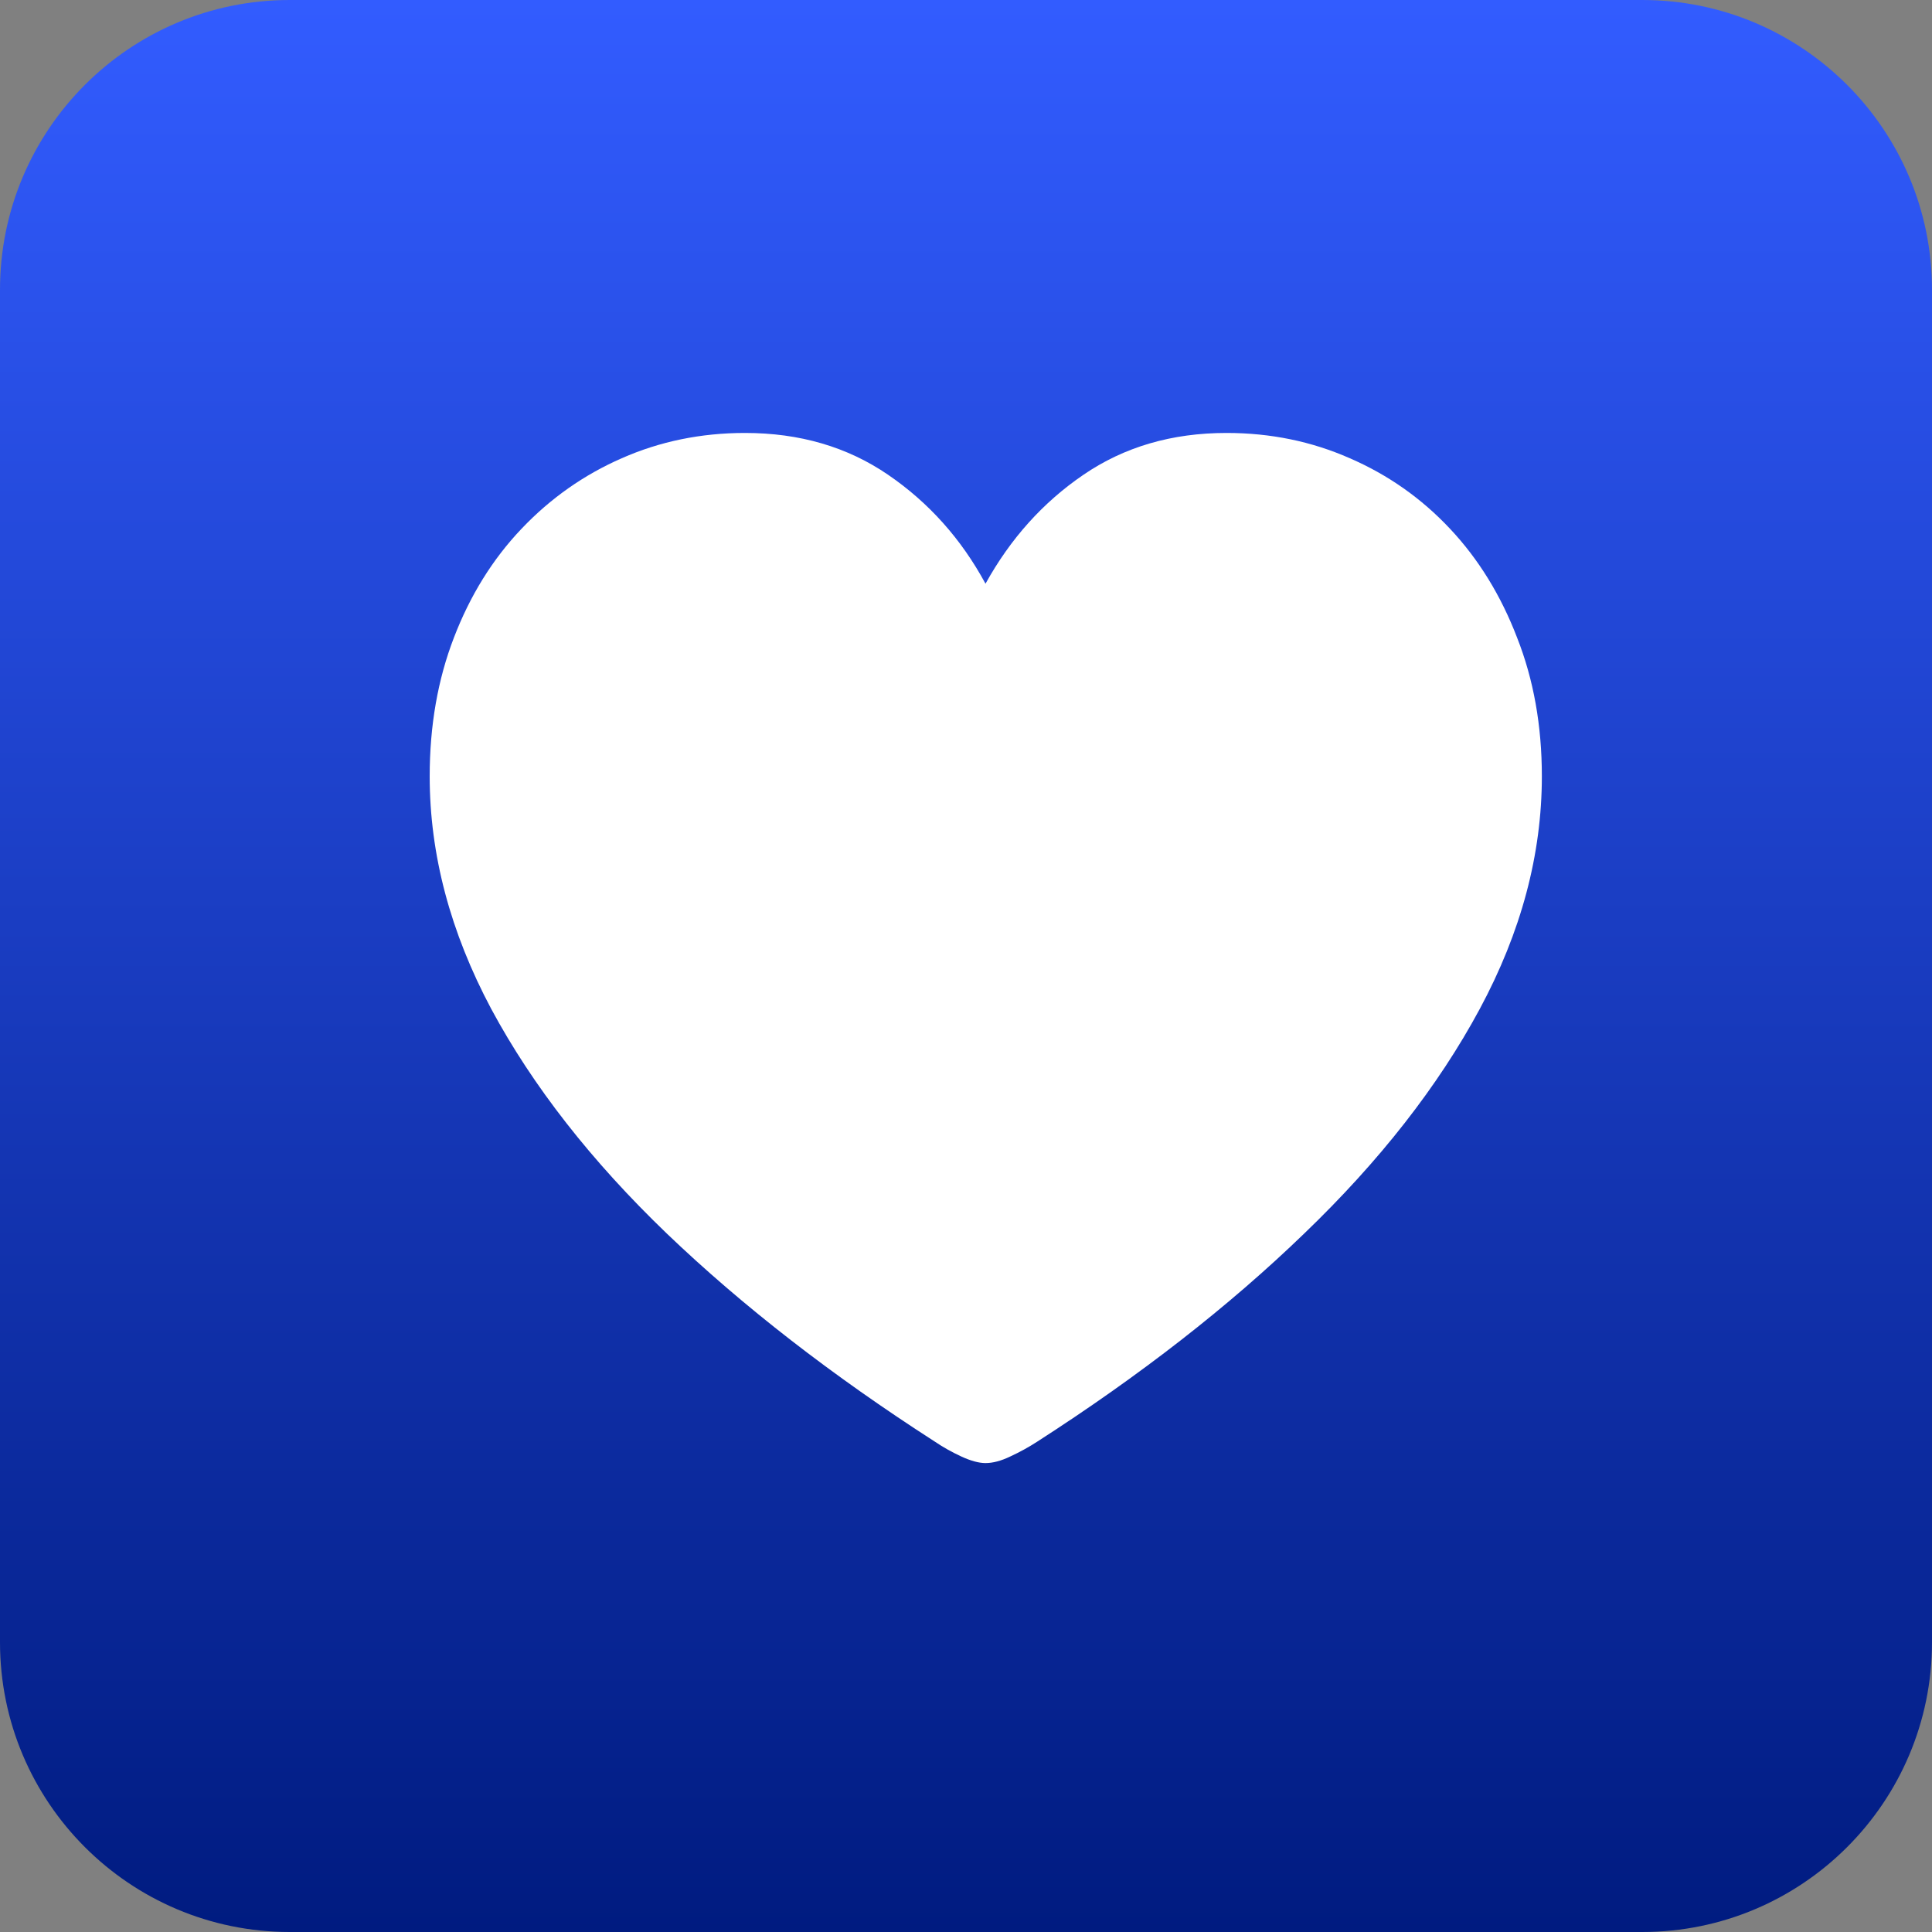 <svg width="32" height="32" viewBox="0 0 32 32" fill="none" xmlns="http://www.w3.org/2000/svg">
<rect x="0" y="0" width="32" height="32" fill="#808080" stroke="none"/>
<g id="Frame 1000006525">
<path id="Vector" d="M27.2 0H4.8C2.149 0 0 2.149 0 4.8V27.2C0 29.851 2.149 32 4.8 32H27.2C29.851 32 32 29.851 32 27.2V4.8C32 2.149 29.851 0 27.2 0Z" fill="url(#paint0_linear_11449_37339)"/>
<path id="Vector_2" d="M16.323 24.233C16.214 24.233 16.08 24.197 15.922 24.124C15.764 24.051 15.618 23.969 15.484 23.878C13.783 22.784 12.303 21.636 11.046 20.433C9.794 19.23 8.825 17.99 8.138 16.714C7.458 15.438 7.117 14.153 7.117 12.858C7.117 12.02 7.251 11.254 7.518 10.562C7.786 9.863 8.159 9.261 8.639 8.757C9.119 8.252 9.672 7.864 10.298 7.59C10.93 7.311 11.611 7.171 12.34 7.171C13.245 7.171 14.035 7.402 14.71 7.864C15.384 8.325 15.922 8.927 16.323 9.668C16.736 8.921 17.277 8.319 17.945 7.864C18.62 7.402 19.41 7.171 20.315 7.171C21.044 7.171 21.725 7.311 22.357 7.59C22.989 7.864 23.542 8.252 24.016 8.757C24.49 9.261 24.86 9.863 25.128 10.562C25.401 11.254 25.538 12.02 25.538 12.858C25.538 14.153 25.195 15.438 24.508 16.714C23.821 17.99 22.852 19.23 21.6 20.433C20.355 21.636 18.881 22.784 17.18 23.878C17.04 23.969 16.891 24.051 16.733 24.124C16.581 24.197 16.445 24.233 16.323 24.233Z" fill="white"/>
</g>
<defs>
<linearGradient id="paint0_linear_11449_37339" x1="12.464" y1="32" x2="12.464" y2="0" gradientUnits="userSpaceOnUse">
<stop stop-color="#001B80"/>
<stop offset="1" stop-color="#325CFF"/>
</linearGradient>
</defs>
</svg>

